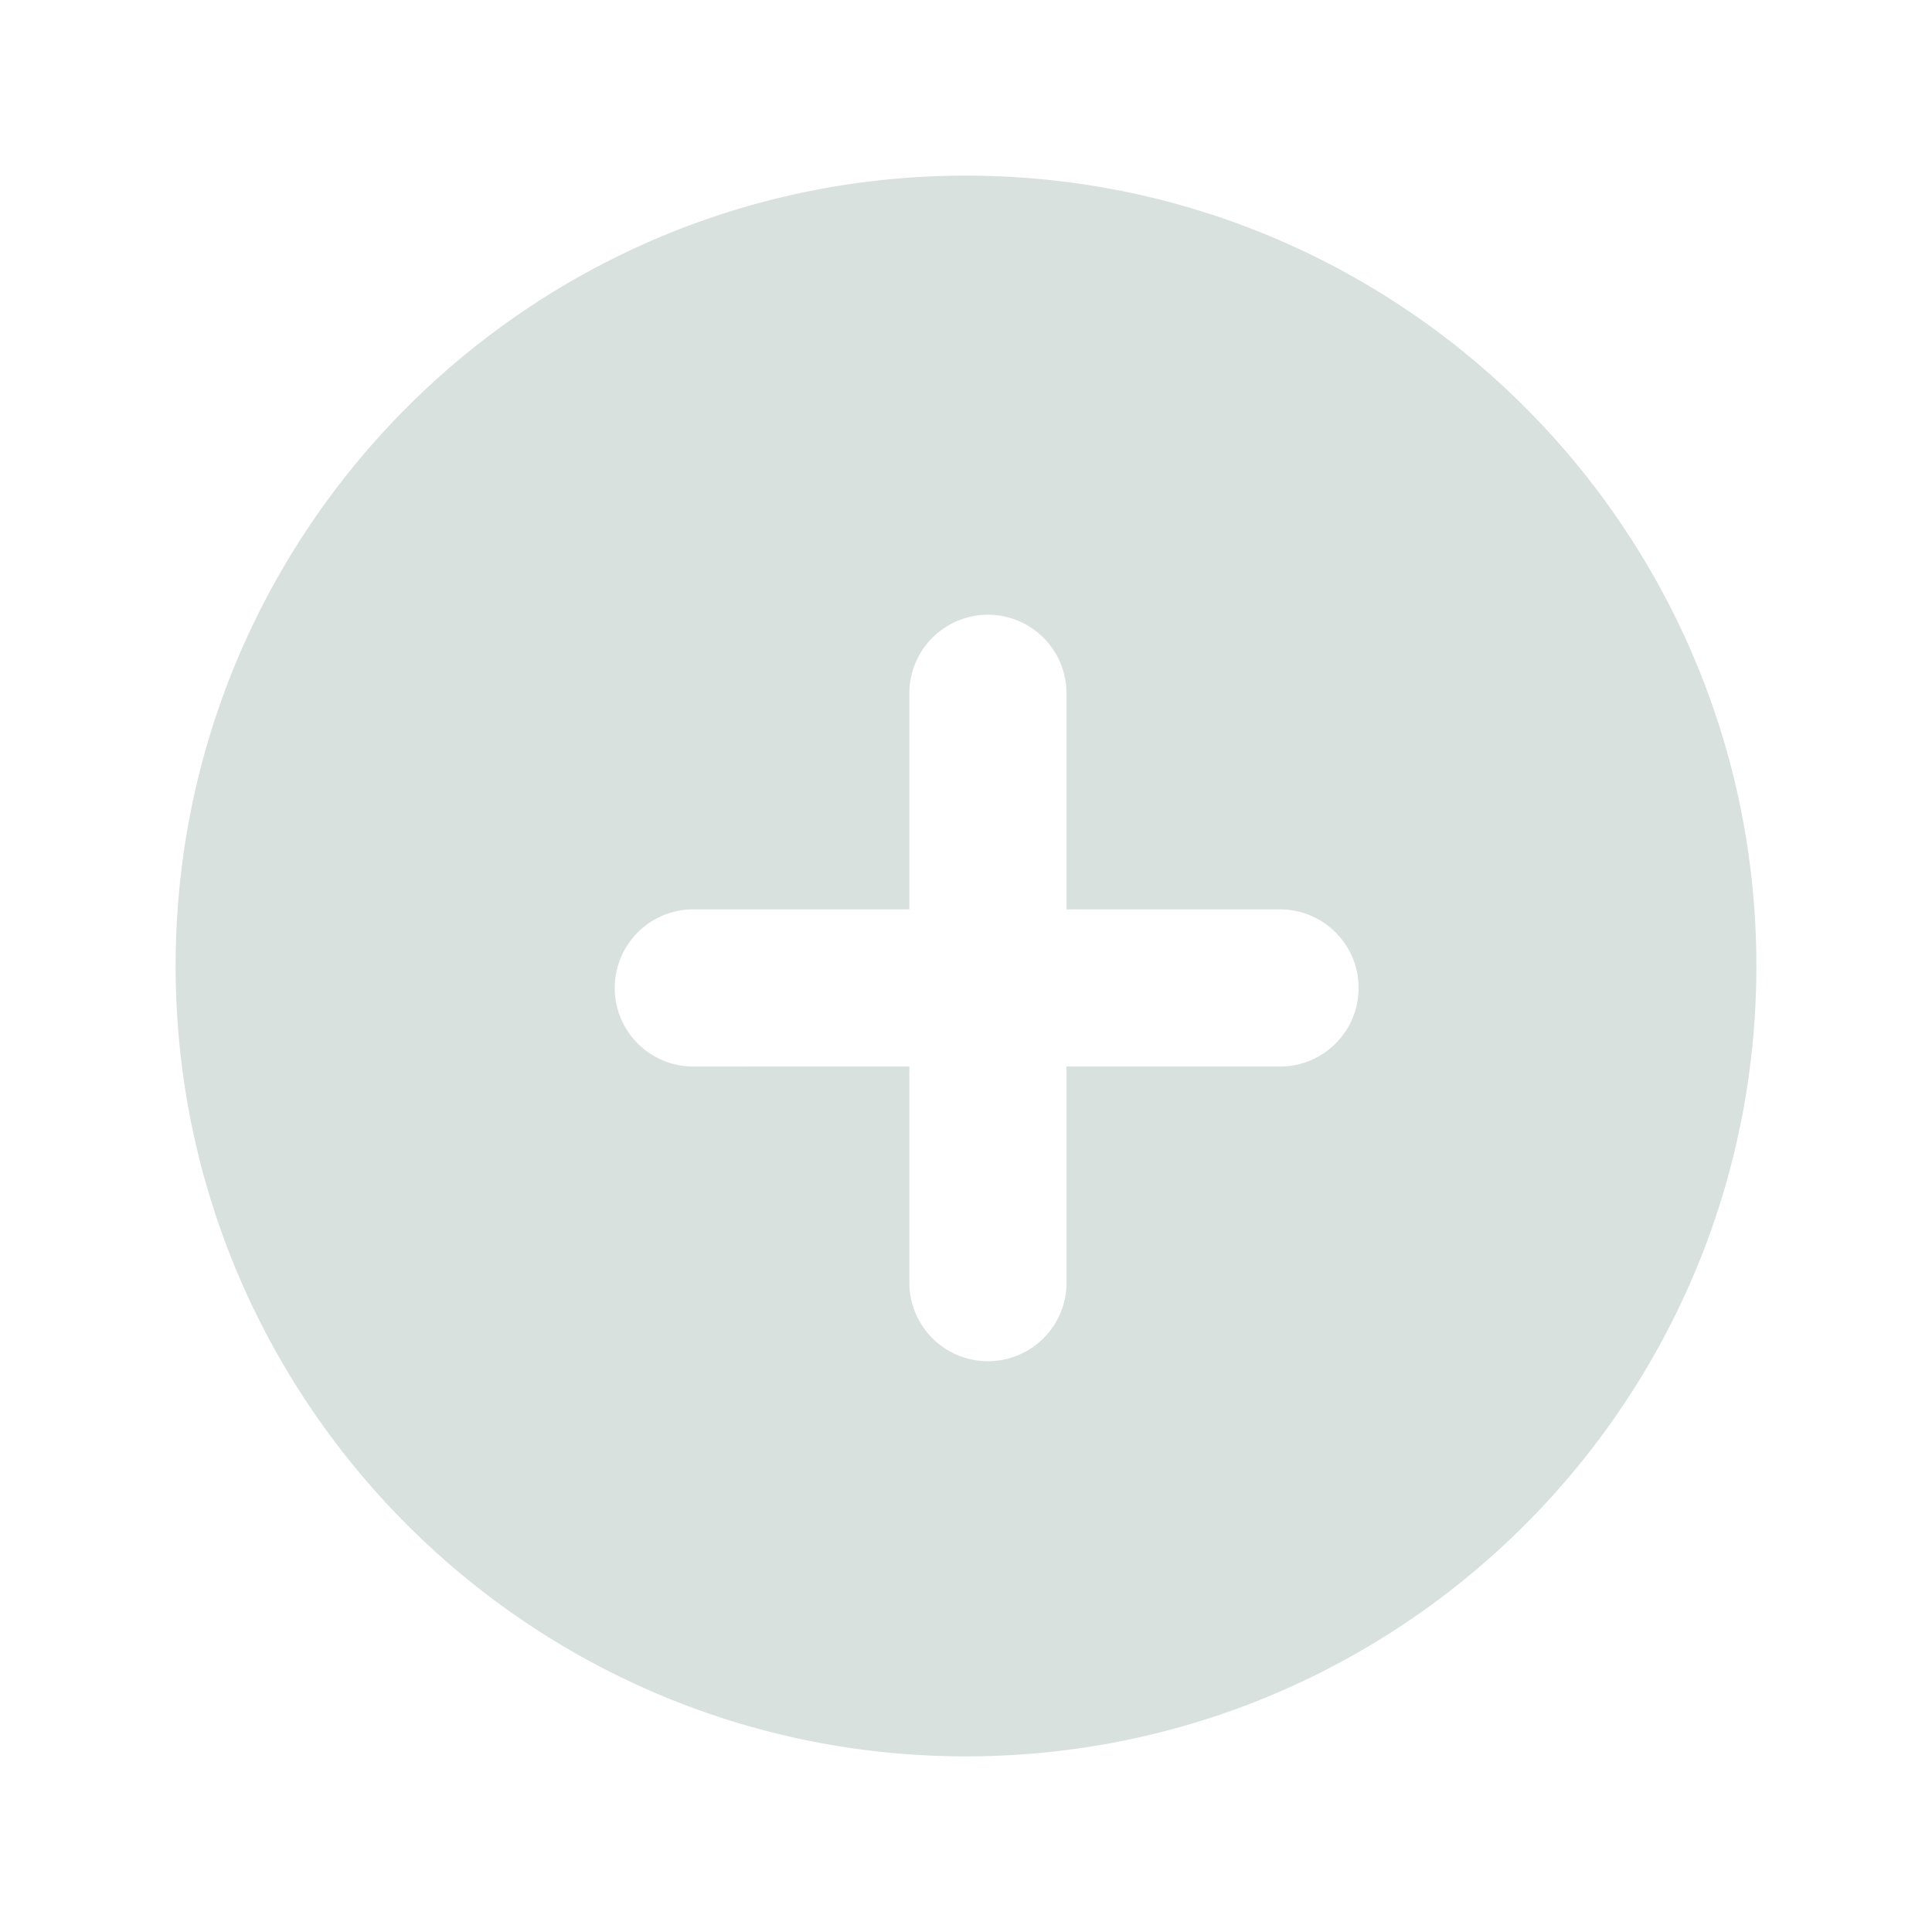 <?xml version="1.0" standalone="no"?><!DOCTYPE svg PUBLIC "-//W3C//DTD SVG 1.1//EN" "http://www.w3.org/Graphics/SVG/1.1/DTD/svg11.dtd"><svg class="icon" width="64px" height="64.00px" viewBox="0 0 1024 1024" version="1.1" xmlns="http://www.w3.org/2000/svg"><path d="M512 93.091c231.354 0 418.909 187.555 418.909 418.909s-187.555 418.909-418.909 418.909S93.091 743.354 93.091 512 280.646 93.091 512 93.091z m11.636 232.727a41.658 41.658 0 0 0-41.658 41.658v114.502h-114.502a41.658 41.658 0 0 0 0 83.316l114.502-0.023v114.548a41.658 41.658 0 0 0 83.316 0l-0.023-114.548h114.548a41.658 41.658 0 0 0 0-83.27l-114.548-0.023v-114.502A41.658 41.658 0 0 0 523.636 325.818z" fill="#d8e1de" /></svg>